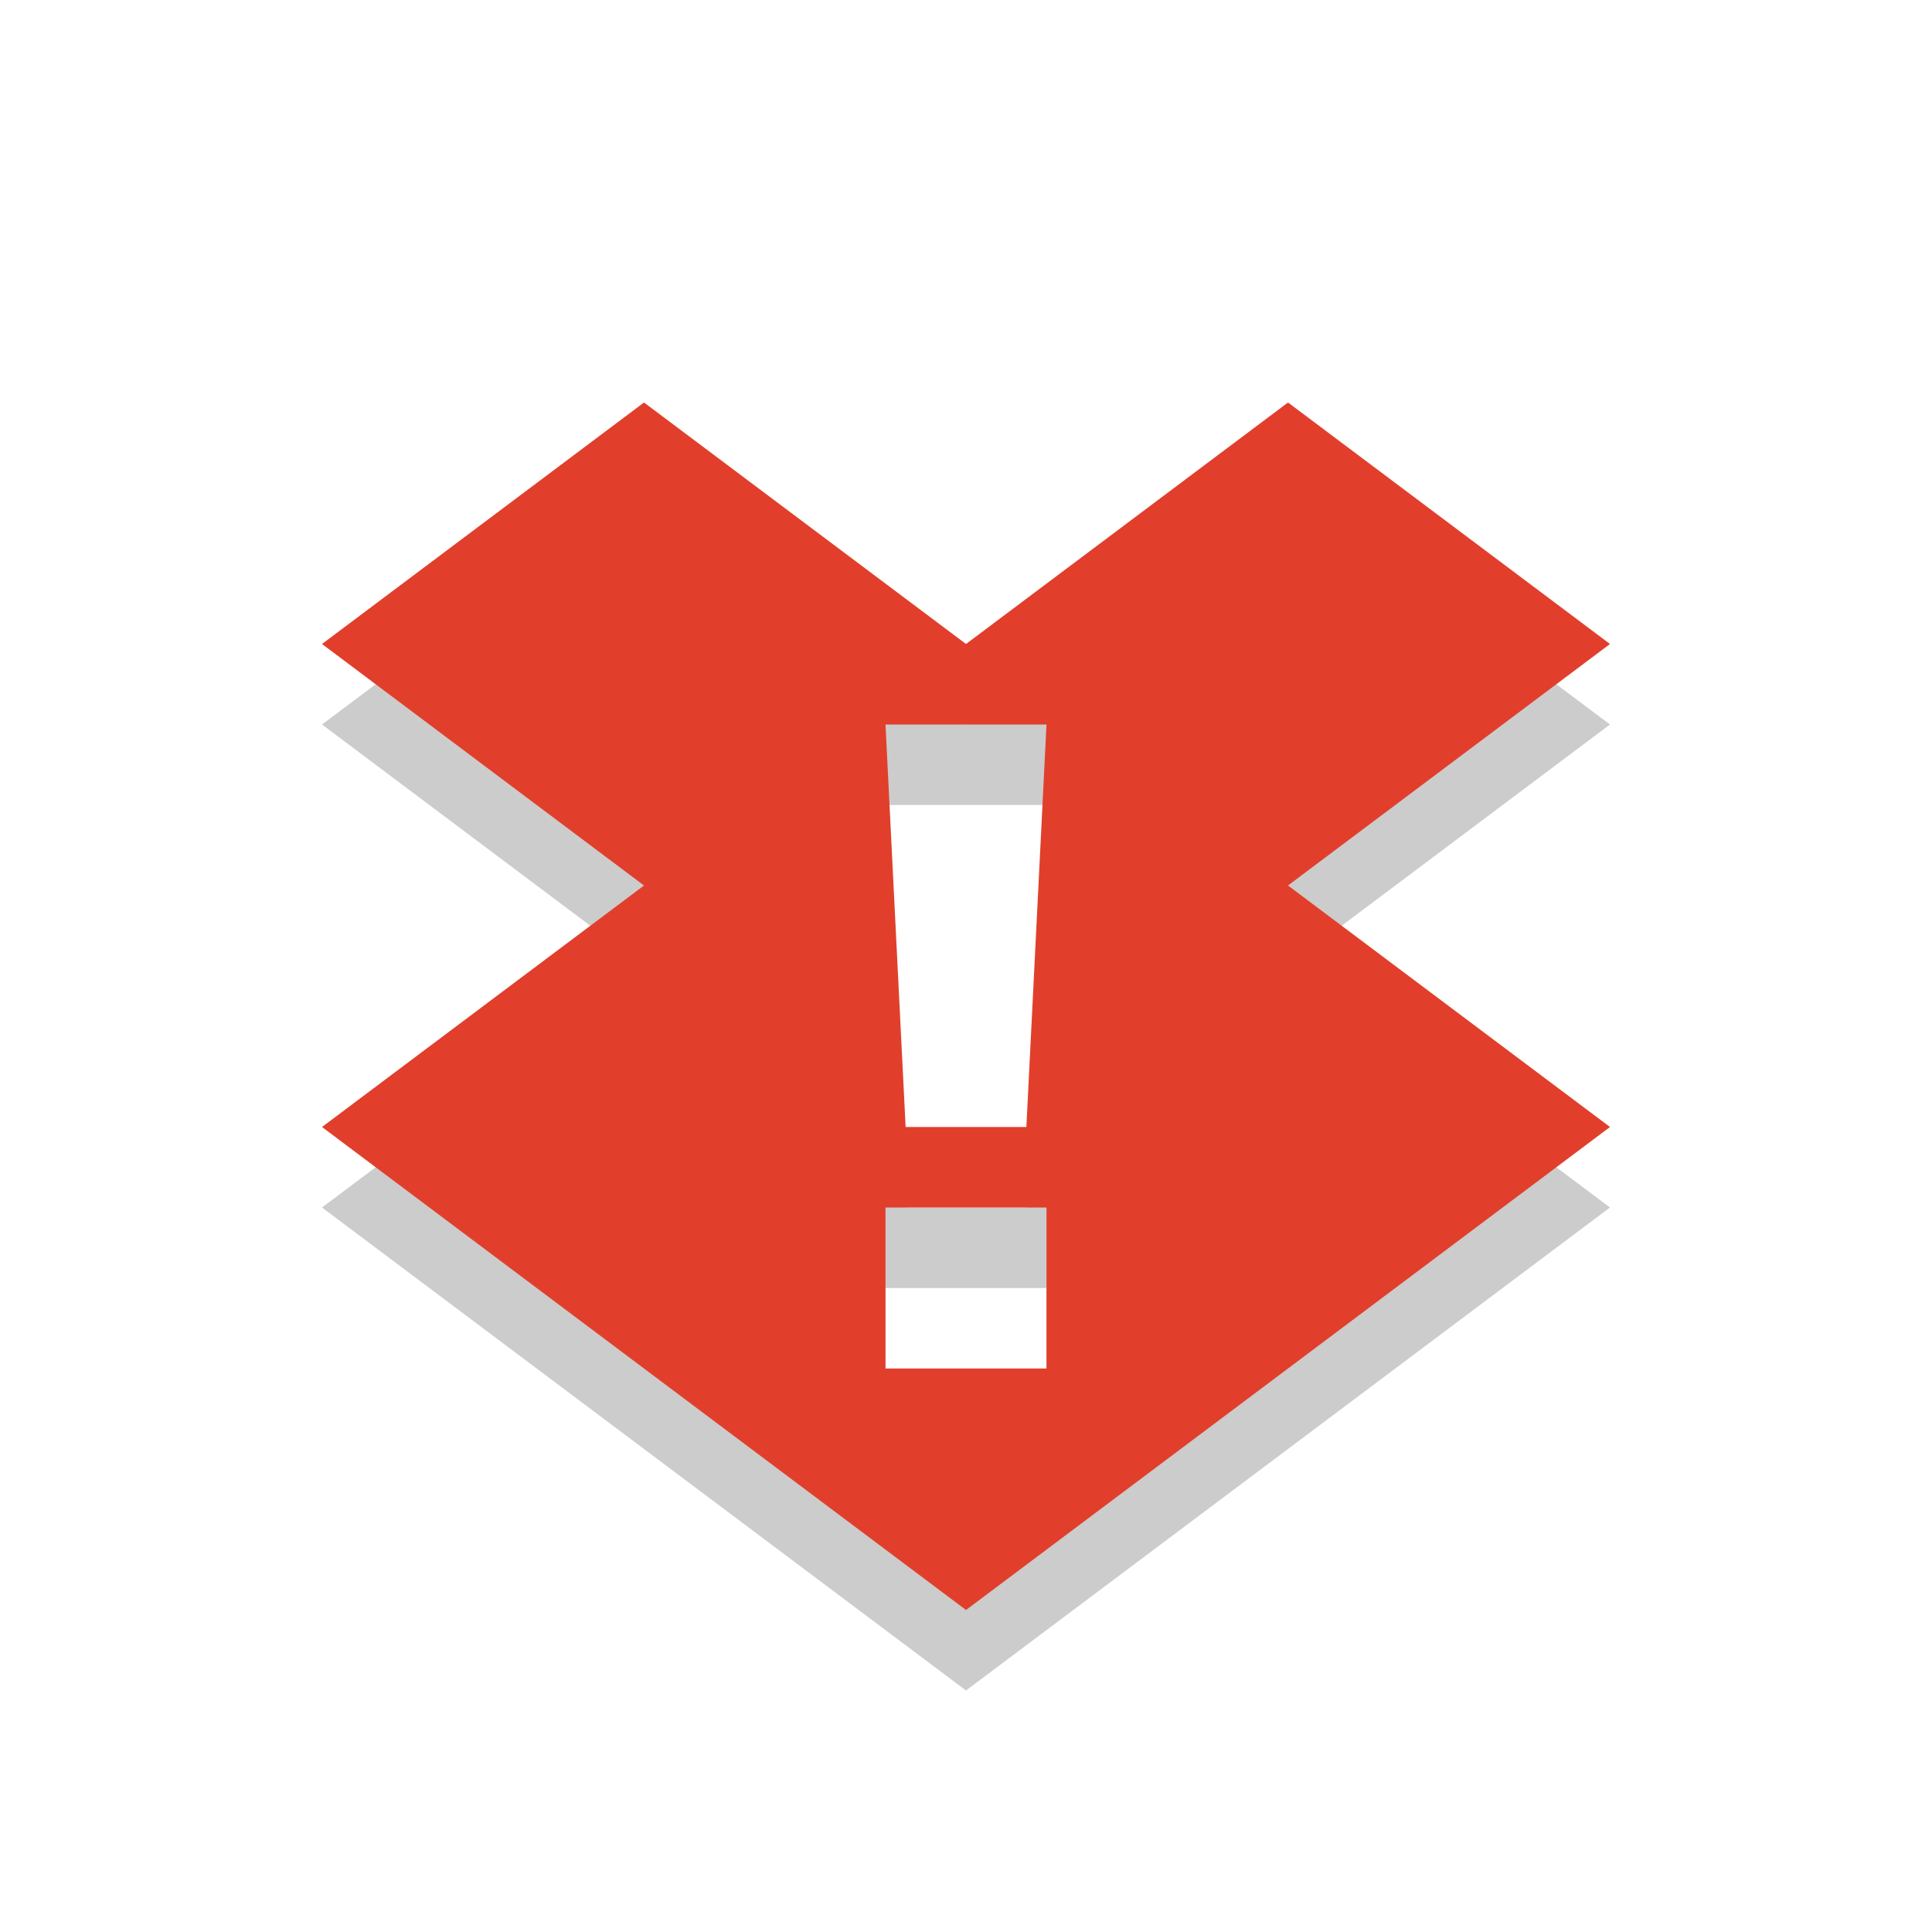 <?xml version="1.0" encoding="UTF-8" standalone="no"?>
<svg
   xmlns:dc="http://purl.org/dc/elements/1.1/"
   xmlns:cc="http://creativecommons.org/ns#"
   xmlns:rdf="http://www.w3.org/1999/02/22-rdf-syntax-ns#"
   xmlns:svg="http://www.w3.org/2000/svg"
   xmlns="http://www.w3.org/2000/svg"
   id="svg2"
   version="1.1"
   height="24"
   width="24">
  <defs
     id="defs10" />
  <g
     transform="translate(0,8)"
     id="layer1">
    <path
       style="opacity:0.2;color:#000000"
       d="M 8,-2 4,1 8,4 4,7 12,13 20,7 16,4 20,1 16,-2 12,1 8,-2 z m 3,4 2,0 -0.25,5 -1.5,0 L 11,2 z m 0,6 2,0 0,2 -2,0 0,-2 z"
       id="path3828" />
    <path
       style="color:#000000;fill:#e13f2b"
       id="path4281"
       d="M 8,-3 4,0 8,3 4,6 12,12 20,6 16,3 20,0 16,-3 12,0 8,-3 z m 3,4 2,0 -0.25,5 -1.5,0 L 11,1 z m 0,6 2,0 0,2 -2,0 0,-2 z" />
  </g>
</svg>
